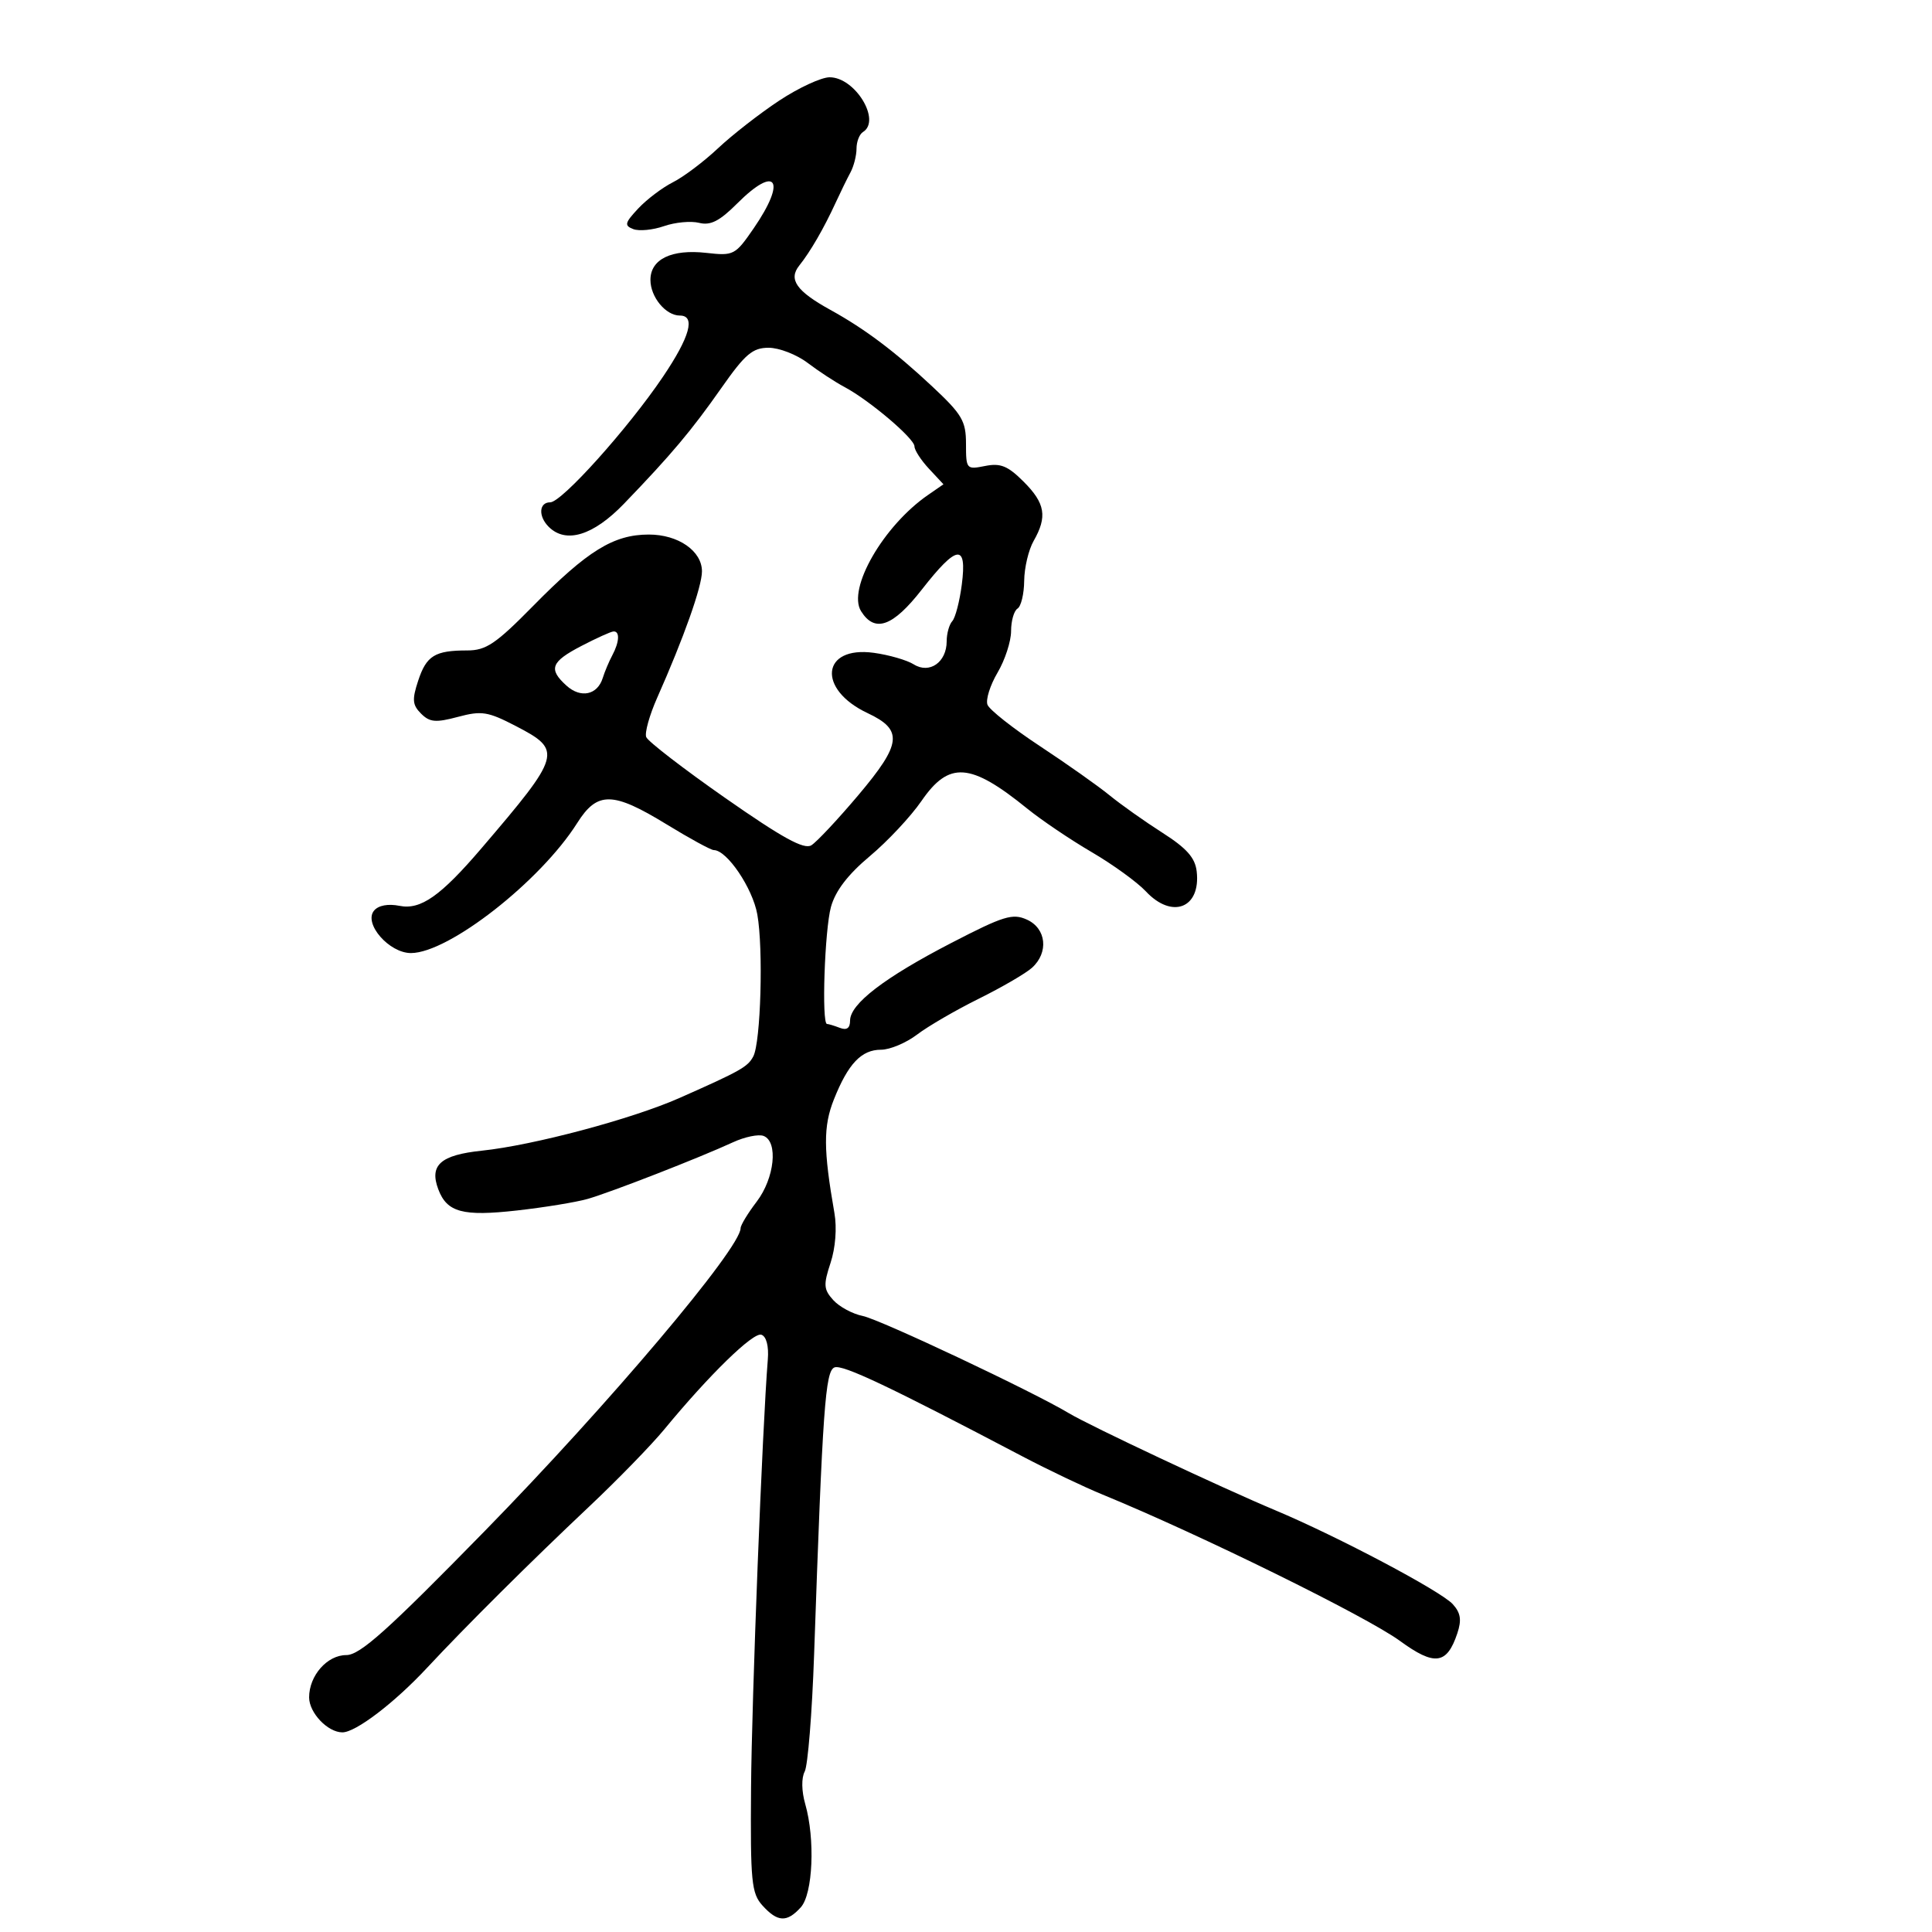 <svg xmlns="http://www.w3.org/2000/svg" width="300" height="300" viewBox="0 0 300 300" version="1.1">
  <defs/>
  <path d="M120.987,15.628 C124.004,13.633 127.532,12 128.826,12 C132.787,12 136.878,18.721 134,20.5 C133.45,20.84 133,21.998 133,23.073 C133,24.148 132.579,25.809 132.064,26.764 C131.55,27.719 130.507,29.85 129.748,31.5 C127.92,35.473 125.817,39.105 124.112,41.231 C122.387,43.382 123.667,45.209 128.933,48.113 C134.288,51.066 138.921,54.549 144.75,60.001 C149.398,64.349 150,65.373 150,68.931 C150,72.851 150.073,72.935 152.96,72.358 C155.363,71.877 156.492,72.338 158.96,74.806 C162.306,78.152 162.654,80.231 160.5,84 C159.714,85.375 159.055,88.161 159.035,90.191 C159.016,92.221 158.55,94.16 158,94.5 C157.45,94.84 157,96.416 157,98.002 C157,99.588 156.053,102.49 154.896,104.451 C153.739,106.412 153.037,108.654 153.336,109.432 C153.634,110.211 157.296,113.101 161.473,115.854 C165.649,118.608 170.514,122.044 172.283,123.489 C174.052,124.934 177.75,127.553 180.5,129.308 C184.268,131.714 185.579,133.192 185.822,135.31 C186.477,141.019 182.006,142.772 177.924,138.408 C176.591,136.983 172.8,134.237 169.5,132.307 C166.2,130.377 161.7,127.338 159.5,125.554 C150.672,118.396 147.363,118.159 143.086,124.375 C141.43,126.782 137.821,130.638 135.065,132.945 C131.668,135.79 129.726,138.324 129.033,140.82 C128.052,144.354 127.556,159 128.418,159 C128.648,159 129.548,159.273 130.418,159.607 C131.488,160.018 132,159.649 132,158.469 C132,155.886 137.351,151.786 147.72,146.421 C155.852,142.215 157.239,141.788 159.47,142.804 C162.479,144.175 162.868,147.905 160.25,150.273 C159.287,151.143 155.575,153.304 152,155.074 C148.425,156.845 144.108,159.352 142.406,160.647 C140.704,161.941 138.186,163 136.811,163 C133.756,163 131.697,165.171 129.486,170.724 C127.828,174.886 127.846,178.511 129.569,188.363 C129.974,190.675 129.731,193.786 128.964,196.109 C127.84,199.514 127.893,200.224 129.392,201.881 C130.333,202.92 132.392,204.028 133.969,204.344 C136.635,204.877 160.378,216.079 166,219.455 C169.247,221.406 189.651,231.001 198,234.503 C207.686,238.567 223.749,247.065 225.59,249.1 C226.813,250.451 226.984,251.548 226.293,253.621 C224.673,258.48 222.765,258.73 217.367,254.789 C212.182,251.005 186.234,238.237 171.221,232.083 C168.318,230.893 162.693,228.212 158.721,226.124 C138.074,215.273 130.84,211.848 129.584,212.329 C128.15,212.88 127.743,218.606 126.412,256.965 C126.097,266.021 125.441,274.176 124.953,275.087 C124.428,276.068 124.461,278.121 125.033,280.116 C126.598,285.573 126.234,294.084 124.345,296.171 C122.195,298.547 120.744,298.48 118.405,295.897 C116.685,293.998 116.512,292.223 116.622,277.647 C116.726,263.803 118.376,221.632 119.226,211.095 C119.393,209.023 119.002,207.52 118.228,207.255 C116.963,206.821 110.14,213.472 103.16,221.942 C101.147,224.385 95.9,229.778 91.5,233.926 C82.319,242.581 72.36,252.487 66.292,259 C61.238,264.425 55.233,269 53.168,269 C50.889,269 48,265.963 48,263.568 C48,260.191 50.803,257 53.771,257 C55.902,257 60.149,253.195 75.259,237.75 C94.53,218.05 115,193.822 115,190.711 C115,190.247 116.125,188.392 117.5,186.589 C120.275,182.951 120.871,177.271 118.57,176.388 C117.783,176.087 115.646,176.529 113.82,177.372 C108.595,179.783 94.829,185.147 91.24,186.17 C89.448,186.681 84.509,187.489 80.266,187.964 C71.852,188.908 69.409,188.251 68.062,184.685 C66.637,180.915 68.405,179.347 74.837,178.675 C82.824,177.84 98.148,173.753 105.5,170.498 C115.025,166.279 116.106,165.671 116.97,164.04 C118.134,161.84 118.547,147.323 117.597,142 C116.864,137.891 112.877,132 110.831,132 C110.393,132 107.094,130.2 103.5,128 C95.144,122.885 92.751,122.851 89.628,127.798 C83.925,136.831 69.691,147.97 63.823,147.991 C60.428,148.003 56.421,143.403 58.082,141.401 C58.762,140.582 60.262,140.302 62.053,140.661 C65.318,141.314 68.428,139.129 74.738,131.749 C87.196,117.179 87.383,116.52 80.116,112.75 C75.753,110.486 74.792,110.333 71.11,111.316 C67.657,112.238 66.727,112.156 65.382,110.811 C64.036,109.464 63.964,108.639 64.937,105.691 C66.22,101.803 67.528,101 72.575,101 C75.471,101 77.01,99.961 82.744,94.131 C91.229,85.505 95.268,83.009 100.75,83.004 C105.315,83 109,85.551 109,88.717 C109,91.083 106.193,99.007 102.038,108.369 C100.85,111.047 100.087,113.784 100.343,114.451 C100.599,115.118 106.133,119.383 112.64,123.928 C121.502,130.118 124.852,131.957 125.986,131.256 C126.819,130.741 130.107,127.231 133.293,123.456 C140.027,115.475 140.267,113.338 134.718,110.731 C126.839,107.029 127.542,100.254 135.689,101.371 C138.036,101.693 140.83,102.501 141.897,103.168 C144.341,104.694 147,102.823 147,99.578 C147,98.38 147.392,96.973 147.87,96.45 C148.349,95.928 149.015,93.362 149.351,90.75 C150.174,84.348 148.605,84.551 143.134,91.556 C138.637,97.314 135.838,98.31 133.708,94.91 C131.531,91.435 137.173,81.641 144.111,76.851 L146.5,75.201 L144.25,72.786 C143.012,71.458 142,69.896 142,69.316 C142,68.093 135,62.154 131.136,60.097 C129.686,59.326 127.108,57.638 125.406,56.347 C123.704,55.056 120.98,54 119.352,54 C116.857,54 115.707,54.979 112.011,60.25 C107.343,66.907 104.262,70.568 96.893,78.218 C92.125,83.167 87.87,84.47 85.2,81.8 C83.556,80.156 83.69,78 85.437,78 C87.225,78 97.532,66.52 102.946,58.5 C107.135,52.293 108.045,49 105.571,49 C103.374,49 101,46.125 101,43.464 C101,40.242 104.276,38.658 109.68,39.267 C113.927,39.746 114.163,39.624 117.034,35.451 C122.19,27.957 120.562,25.504 114.473,31.593 C111.731,34.336 110.33,35.049 108.559,34.604 C107.282,34.284 104.828,34.513 103.106,35.113 C101.384,35.713 99.238,35.922 98.338,35.576 C96.911,35.029 97.009,34.617 99.1,32.379 C100.42,30.966 102.85,29.129 104.5,28.296 C106.15,27.464 109.3,25.089 111.5,23.019 C113.7,20.949 117.969,17.623 120.987,15.628 Z M90.278,100.304 C85.542,102.767 85.119,103.893 87.963,106.466 C90.178,108.471 92.773,107.921 93.596,105.273 C93.898,104.298 94.563,102.719 95.073,101.764 C96.193,99.666 96.273,97.98 95.25,98.054 C94.838,98.083 92.6,99.096 90.278,100.304 Z"/>
</svg>

